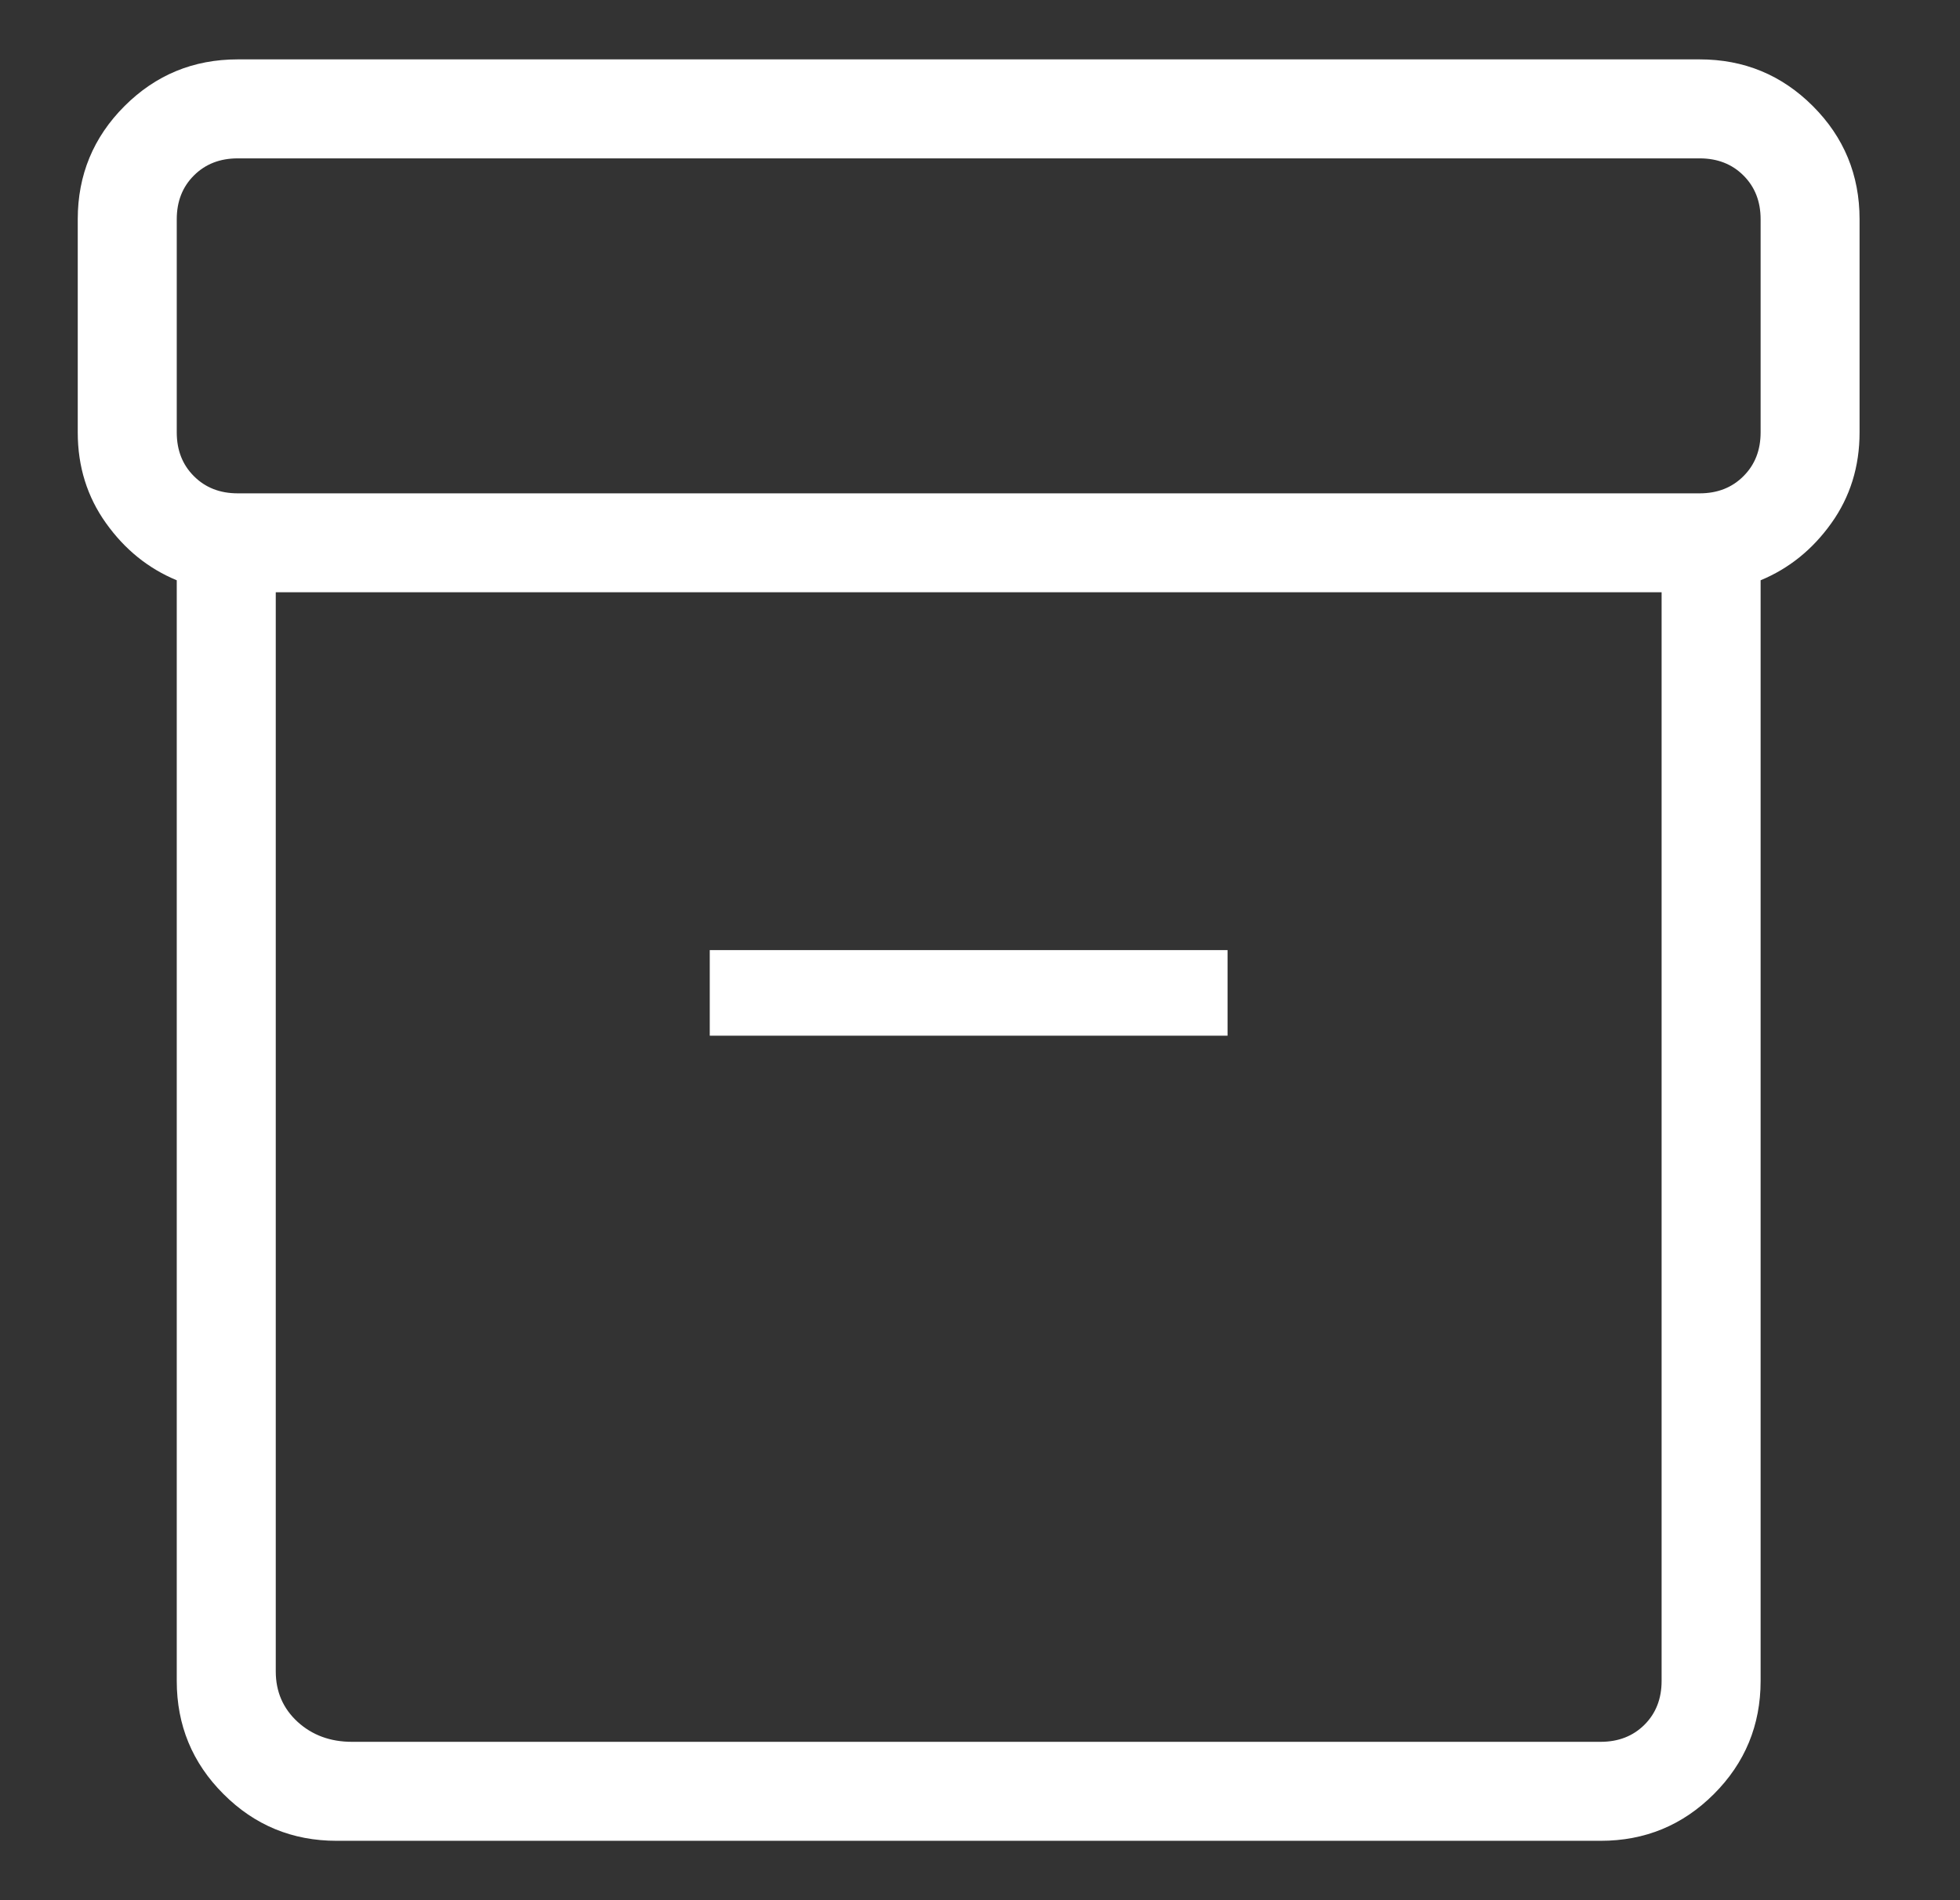 <svg width="33" height="32" viewBox="0 0 33 32" fill="none" xmlns="http://www.w3.org/2000/svg">
<rect x="0" y="0" width="33" height="32" fill="#333333" stroke="none"/>
<path d="M5.668 31C4.923 31 4.287 30.738 3.763 30.213C3.238 29.689 2.976 29.053 2.976 28.308V9.772C2.497 9.574 2.1 9.253 1.784 8.809C1.468 8.366 1.309 7.857 1.309 7.282V3.692C1.309 2.947 1.572 2.311 2.096 1.787C2.621 1.262 3.256 1 4.002 1H28.617C29.363 1 29.998 1.262 30.523 1.787C31.047 2.311 31.309 2.947 31.309 3.692V7.282C31.309 7.857 31.151 8.366 30.835 8.809C30.519 9.253 30.121 9.574 29.643 9.772V28.308C29.643 29.053 29.38 29.689 28.856 30.213C28.331 30.738 27.696 31 26.95 31H5.668ZM4.643 9.974V28.148C4.643 28.489 4.766 28.772 5.011 28.997C5.257 29.221 5.562 29.333 5.925 29.333H26.95C27.25 29.333 27.495 29.237 27.688 29.045C27.88 28.853 27.976 28.607 27.976 28.308V9.974H4.643ZM4.002 8.308H28.617C28.916 8.308 29.162 8.212 29.354 8.019C29.547 7.827 29.643 7.581 29.643 7.282V3.692C29.643 3.393 29.547 3.147 29.354 2.955C29.162 2.763 28.916 2.667 28.617 2.667H4.002C3.703 2.667 3.457 2.763 3.265 2.955C3.072 3.147 2.976 3.393 2.976 3.692V7.282C2.976 7.581 3.072 7.827 3.265 8.019C3.457 8.212 3.703 8.308 4.002 8.308ZM11.95 17.442H20.668V16H11.95V17.442Z" fill="white"/>
</svg>
